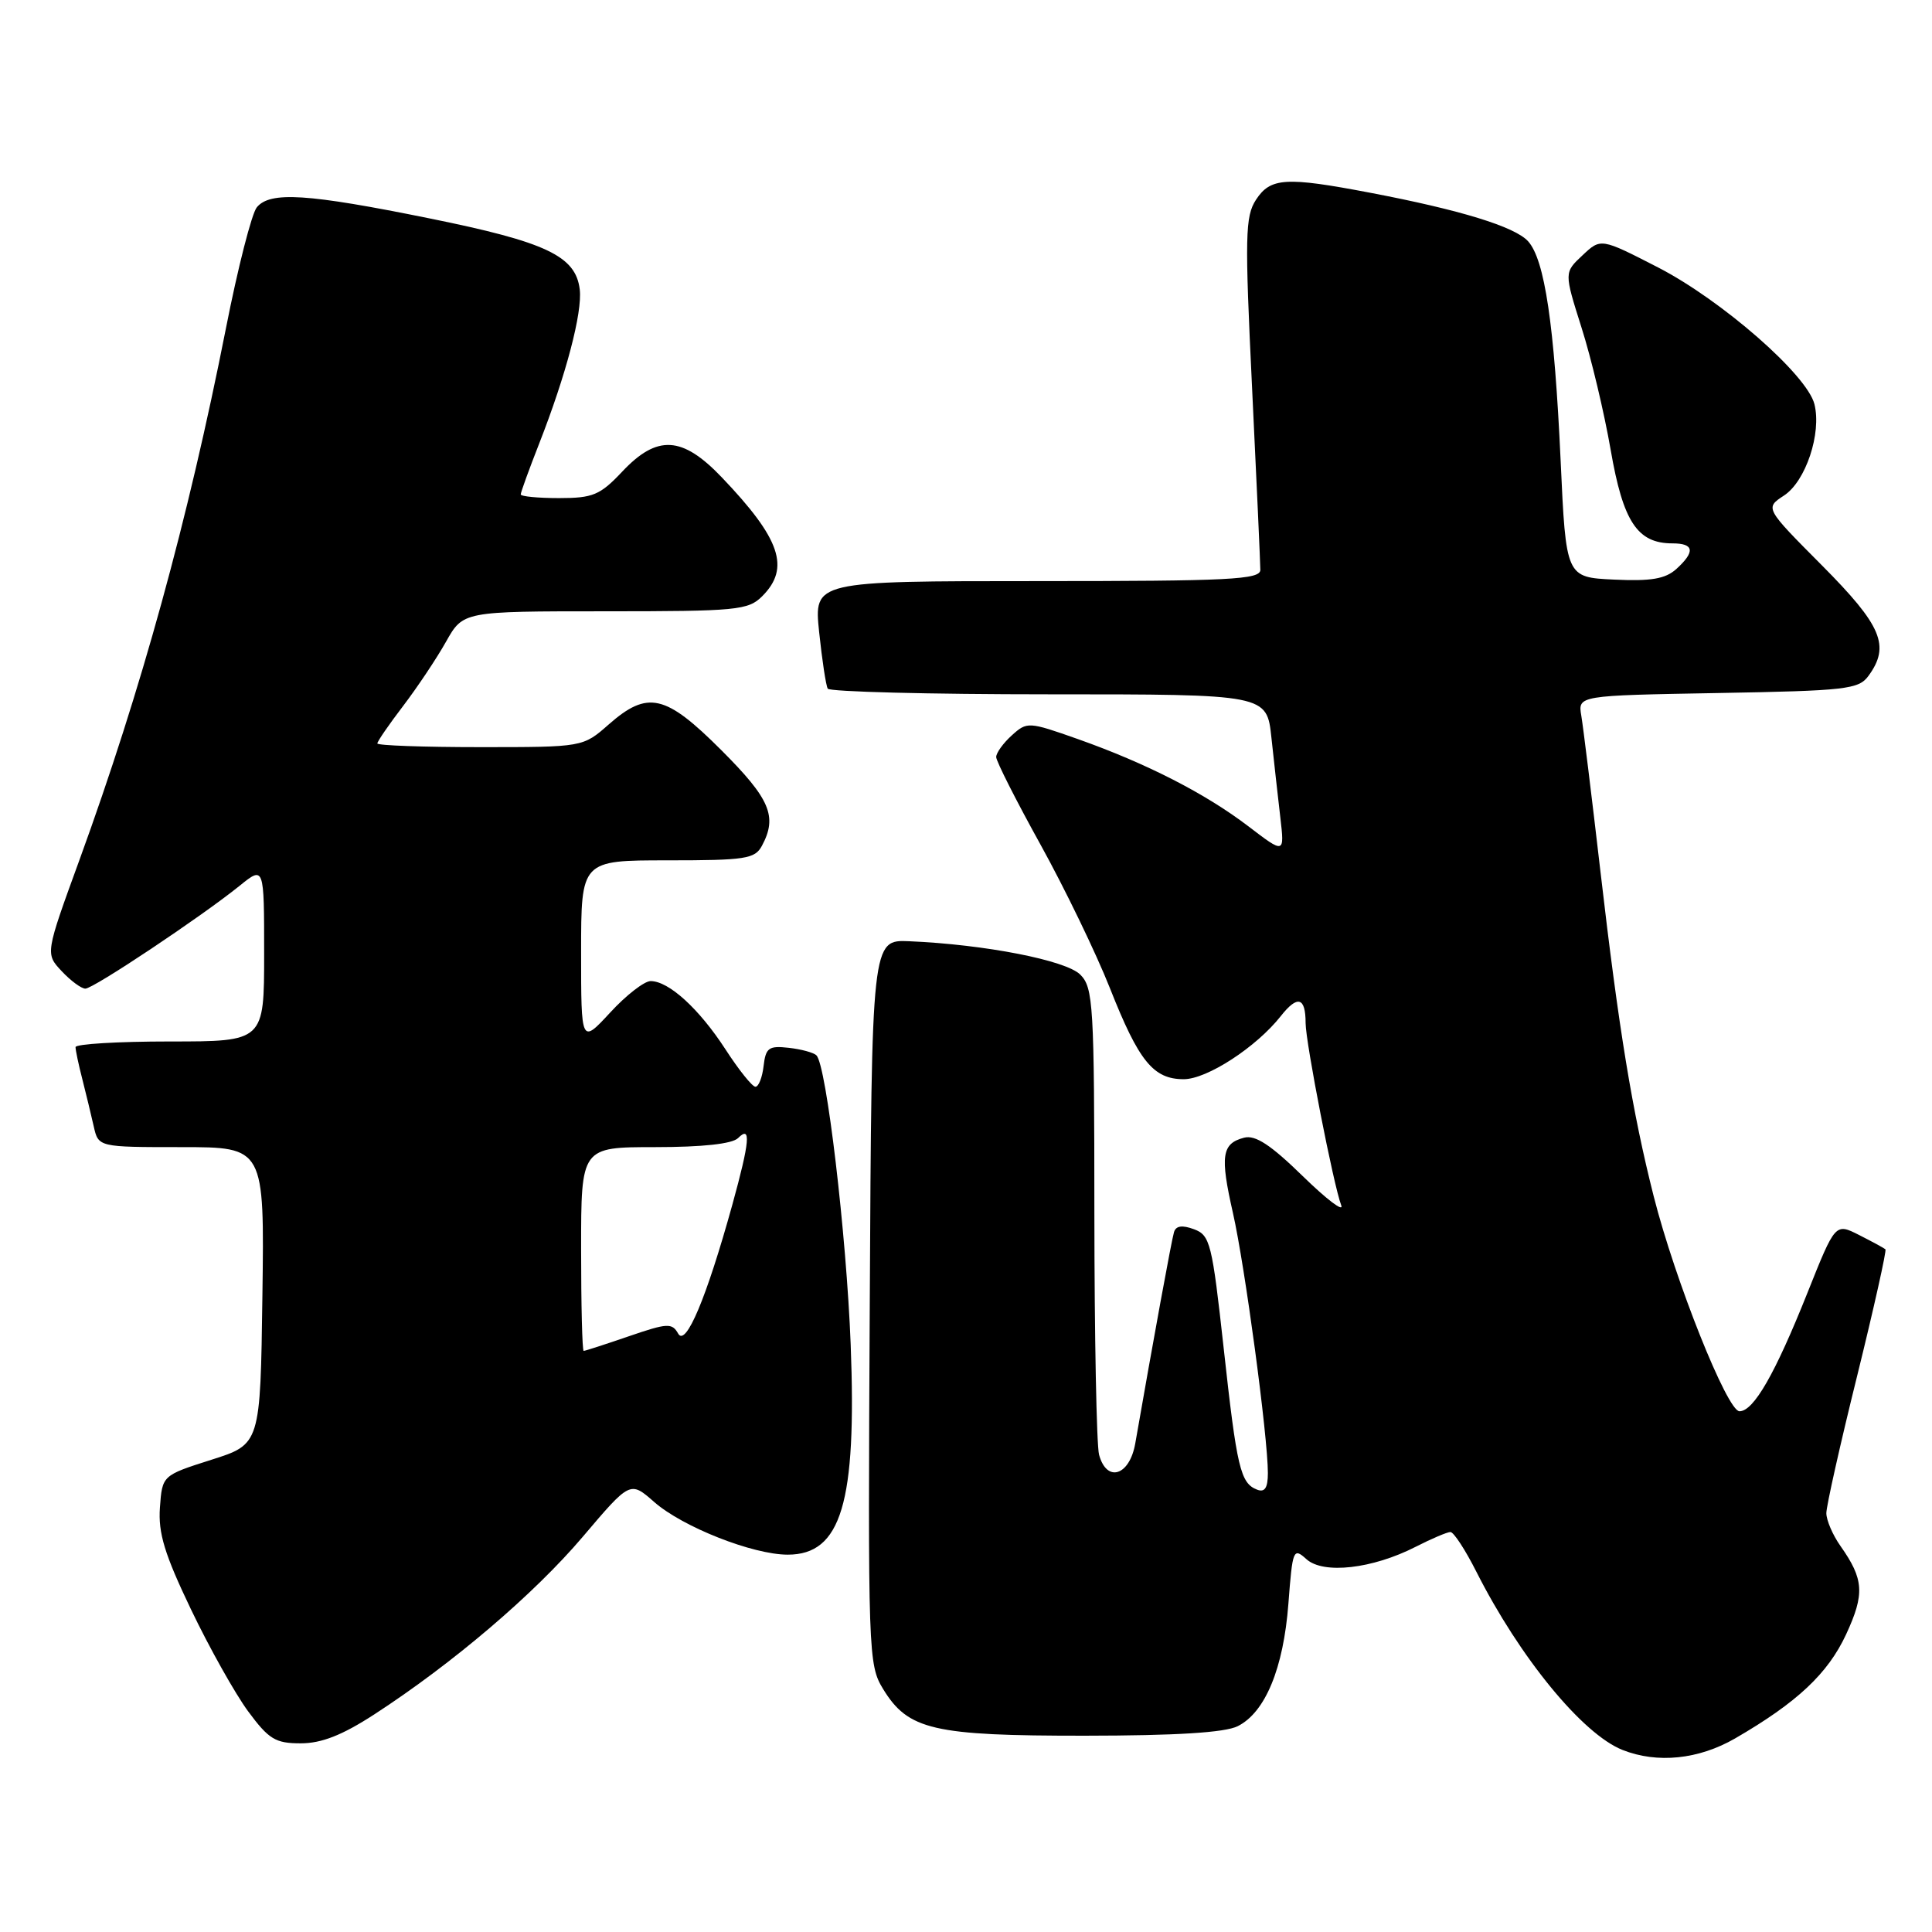 <?xml version="1.0" encoding="UTF-8" standalone="no"?>
<!DOCTYPE svg PUBLIC "-//W3C//DTD SVG 1.1//EN" "http://www.w3.org/Graphics/SVG/1.1/DTD/svg11.dtd" >
<svg xmlns="http://www.w3.org/2000/svg" xmlns:xlink="http://www.w3.org/1999/xlink" version="1.1" viewBox="0 0 256 256">
 <g >
 <path fill="currentColor"
d=" M 229.91 230.35 C 238.11 225.60 242.20 221.77 244.62 216.56 C 247.10 211.20 246.98 209.26 243.87 204.85 C 242.84 203.39 242.00 201.43 242.00 200.50 C 242.00 199.57 243.83 191.39 246.08 182.32 C 248.32 173.24 250.00 165.69 249.83 165.54 C 249.65 165.38 248.08 164.53 246.35 163.65 C 243.19 162.05 243.19 162.05 239.51 171.27 C 235.21 182.05 232.37 187.00 230.49 187.00 C 228.87 187.00 221.97 169.72 219.12 158.50 C 216.29 147.33 214.49 136.39 212.07 115.50 C 210.92 105.60 209.78 96.30 209.53 94.83 C 209.08 92.16 209.08 92.16 227.62 91.83 C 244.61 91.53 246.28 91.34 247.58 89.56 C 250.49 85.58 249.36 82.91 241.43 74.93 C 233.86 67.32 233.86 67.32 236.39 65.66 C 239.27 63.78 241.39 57.41 240.42 53.55 C 239.45 49.67 228.15 39.79 219.71 35.44 C 212.12 31.54 212.12 31.54 209.69 33.83 C 207.25 36.11 207.25 36.11 209.56 43.41 C 210.84 47.42 212.57 54.70 213.42 59.60 C 215.07 69.15 216.96 72.00 221.61 72.00 C 224.49 72.00 224.65 73.10 222.12 75.40 C 220.66 76.71 218.77 77.03 213.87 76.80 C 207.50 76.50 207.50 76.50 206.79 61.00 C 205.96 43.00 204.68 34.41 202.48 31.97 C 200.72 30.03 193.48 27.81 181.50 25.53 C 170.38 23.41 168.35 23.53 166.43 26.46 C 164.99 28.67 164.93 31.24 165.91 51.47 C 166.51 63.88 167.00 74.69 167.00 75.51 C 167.00 76.80 162.94 77.00 137.42 77.00 C 107.84 77.00 107.84 77.00 108.54 83.75 C 108.93 87.46 109.44 90.84 109.68 91.25 C 109.92 91.66 123.11 92.00 138.99 92.00 C 167.86 92.00 167.86 92.00 168.47 97.75 C 168.81 100.91 169.34 105.67 169.65 108.32 C 170.21 113.15 170.21 113.15 165.43 109.50 C 159.73 105.15 151.92 101.15 142.82 97.93 C 136.28 95.62 136.09 95.61 134.07 97.44 C 132.93 98.47 132.00 99.76 132.00 100.31 C 132.00 100.86 134.64 106.08 137.87 111.91 C 141.09 117.73 145.24 126.31 147.08 130.96 C 150.90 140.63 152.82 143.00 156.85 143.00 C 159.94 143.00 166.47 138.75 169.71 134.64 C 171.93 131.82 173.00 132.12 173.00 135.56 C 173.00 138.11 176.70 157.06 177.72 159.71 C 178.09 160.68 175.80 158.94 172.63 155.85 C 168.38 151.70 166.34 150.36 164.85 150.75 C 161.89 151.52 161.65 153.15 163.37 160.72 C 164.96 167.74 168.00 190.33 168.00 195.19 C 168.00 197.15 167.59 197.78 166.58 197.39 C 164.36 196.54 163.89 194.54 162.14 178.61 C 160.61 164.73 160.35 163.67 158.21 162.88 C 156.64 162.30 155.81 162.42 155.56 163.27 C 155.24 164.31 152.82 177.56 150.43 191.25 C 149.68 195.56 146.64 196.51 145.63 192.75 C 145.30 191.51 145.02 177.11 145.01 160.75 C 145.00 133.12 144.87 130.87 143.14 129.14 C 141.25 127.25 130.54 125.15 120.50 124.72 C 115.50 124.50 115.50 124.50 115.25 172.50 C 115.00 219.16 115.05 220.59 117.02 223.81 C 120.34 229.23 123.66 230.00 143.72 229.99 C 155.86 229.98 162.29 229.58 164.00 228.73 C 167.65 226.91 170.07 221.06 170.72 212.49 C 171.27 205.29 171.37 205.03 173.11 206.60 C 175.35 208.62 181.84 207.89 187.58 204.96 C 189.69 203.88 191.77 203.00 192.19 203.00 C 192.62 203.00 194.16 205.36 195.62 208.25 C 201.38 219.64 209.69 229.78 215.00 231.88 C 219.60 233.70 225.08 233.14 229.91 230.35 Z  M 49.59 227.17 C 59.97 220.43 70.76 211.24 77.22 203.63 C 83.50 196.23 83.50 196.23 86.67 199.01 C 90.44 202.33 99.76 206.00 104.38 206.00 C 111.47 206.00 113.53 199.13 112.72 178.16 C 112.16 163.60 109.50 141.11 108.18 139.84 C 107.81 139.47 106.15 139.02 104.50 138.84 C 101.87 138.54 101.46 138.84 101.18 141.25 C 101.01 142.76 100.52 144.00 100.10 144.00 C 99.68 144.00 97.89 141.77 96.12 139.03 C 92.63 133.66 88.62 130.00 86.21 130.00 C 85.38 130.00 82.96 131.87 80.85 134.17 C 77.00 138.33 77.00 138.33 77.00 126.17 C 77.00 114.00 77.00 114.00 88.46 114.00 C 98.78 114.00 100.03 113.81 100.96 112.07 C 103.04 108.19 102.05 105.87 95.59 99.41 C 88.17 91.99 85.83 91.45 80.65 96.00 C 77.24 99.00 77.24 99.00 63.62 99.00 C 56.13 99.00 50.00 98.78 50.00 98.51 C 50.00 98.24 51.54 96.00 53.42 93.54 C 55.30 91.07 57.86 87.24 59.10 85.03 C 61.37 81.00 61.37 81.00 80.18 81.00 C 97.67 81.00 99.14 80.86 101.00 79.00 C 104.74 75.26 103.43 71.40 95.64 63.25 C 90.40 57.76 87.08 57.57 82.44 62.50 C 79.51 65.61 78.56 66.00 74.07 66.00 C 71.28 66.00 69.00 65.78 69.00 65.51 C 69.00 65.24 70.10 62.20 71.45 58.76 C 75.01 49.67 77.18 41.41 76.82 38.36 C 76.29 33.92 72.38 32.07 56.92 28.94 C 40.71 25.65 35.79 25.34 34.03 27.47 C 33.36 28.27 31.51 35.50 29.93 43.54 C 24.89 69.04 18.72 91.43 10.53 113.94 C 6.00 126.37 6.00 126.37 8.18 128.69 C 9.37 129.96 10.78 131.00 11.31 131.00 C 12.38 131.00 26.67 121.47 31.75 117.37 C 35.00 114.74 35.00 114.74 35.00 126.37 C 35.00 138.00 35.00 138.00 22.50 138.00 C 15.62 138.00 10.00 138.34 10.01 138.75 C 10.01 139.16 10.41 141.07 10.91 143.00 C 11.40 144.93 12.08 147.74 12.42 149.25 C 13.04 152.00 13.04 152.00 24.04 152.00 C 35.04 152.00 35.04 152.00 34.77 171.68 C 34.50 191.37 34.50 191.37 28.00 193.43 C 21.50 195.50 21.50 195.50 21.19 199.76 C 20.95 203.14 21.80 205.94 25.31 213.26 C 27.74 218.34 31.15 224.41 32.87 226.75 C 35.62 230.47 36.49 231.00 39.85 231.00 C 42.61 231.00 45.35 229.92 49.59 227.17 Z  M 77.00 165.50 C 77.00 152.00 77.00 152.00 86.80 152.00 C 93.09 152.00 97.03 151.57 97.80 150.80 C 99.55 149.05 99.36 151.22 97.03 159.66 C 93.61 172.00 90.87 178.51 89.86 176.71 C 89.05 175.27 88.43 175.31 83.33 177.06 C 80.22 178.13 77.53 179.00 77.34 179.00 C 77.15 179.00 77.00 172.93 77.00 165.50 Z "/>
</g>
</svg>